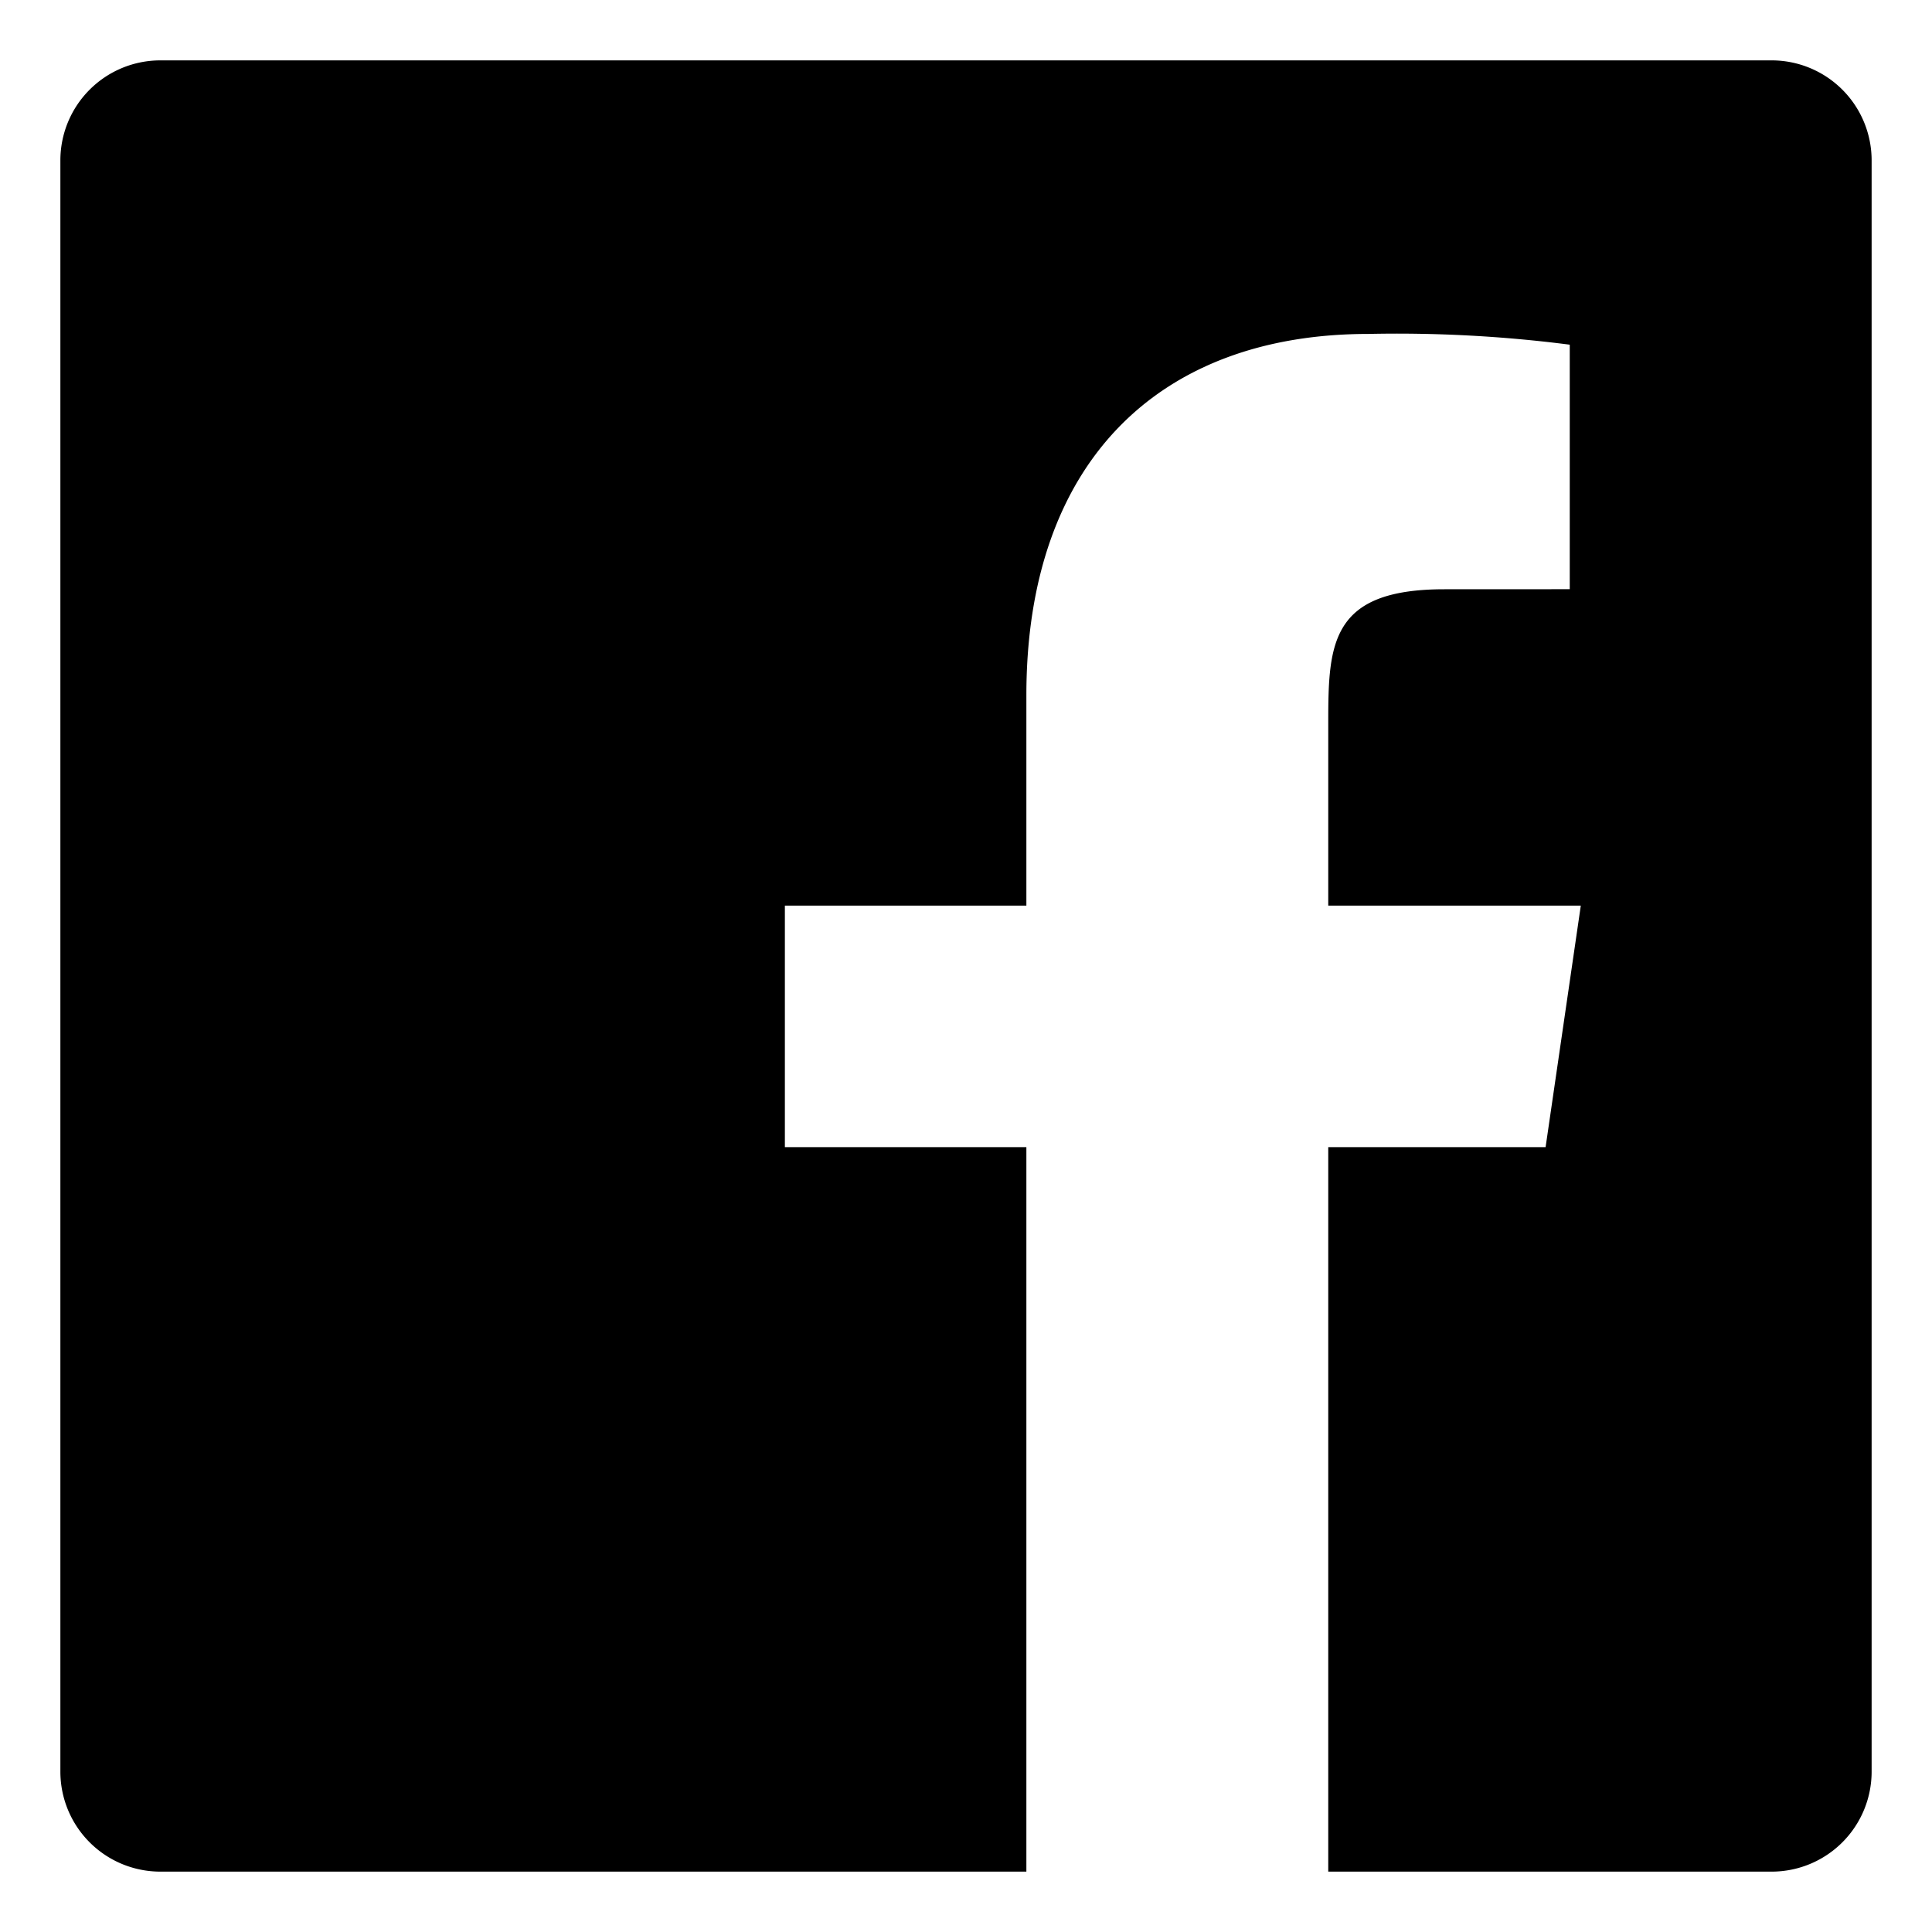 <svg id="icons" xmlns="http://www.w3.org/2000/svg" viewBox="0 0 32 32"><path d="M31 2.656v26.688A1.656 1.656 0 0 1 29.344 31H22V19h3.6l.583-4H22v-3.036c0-1.31.043-2.204 1.923-2.204L26 9.759v-4.05a22.395 22.395 0 0 0-3.335-.178c-3.457 0-5.665 2.11-5.665 5.985V15h-4v4h4v12H2.656A1.656 1.656 0 0 1 1 29.344V2.656A1.656 1.656 0 0 1 2.656 1h26.688A1.656 1.656 0 0 1 31 2.656z"/></svg>